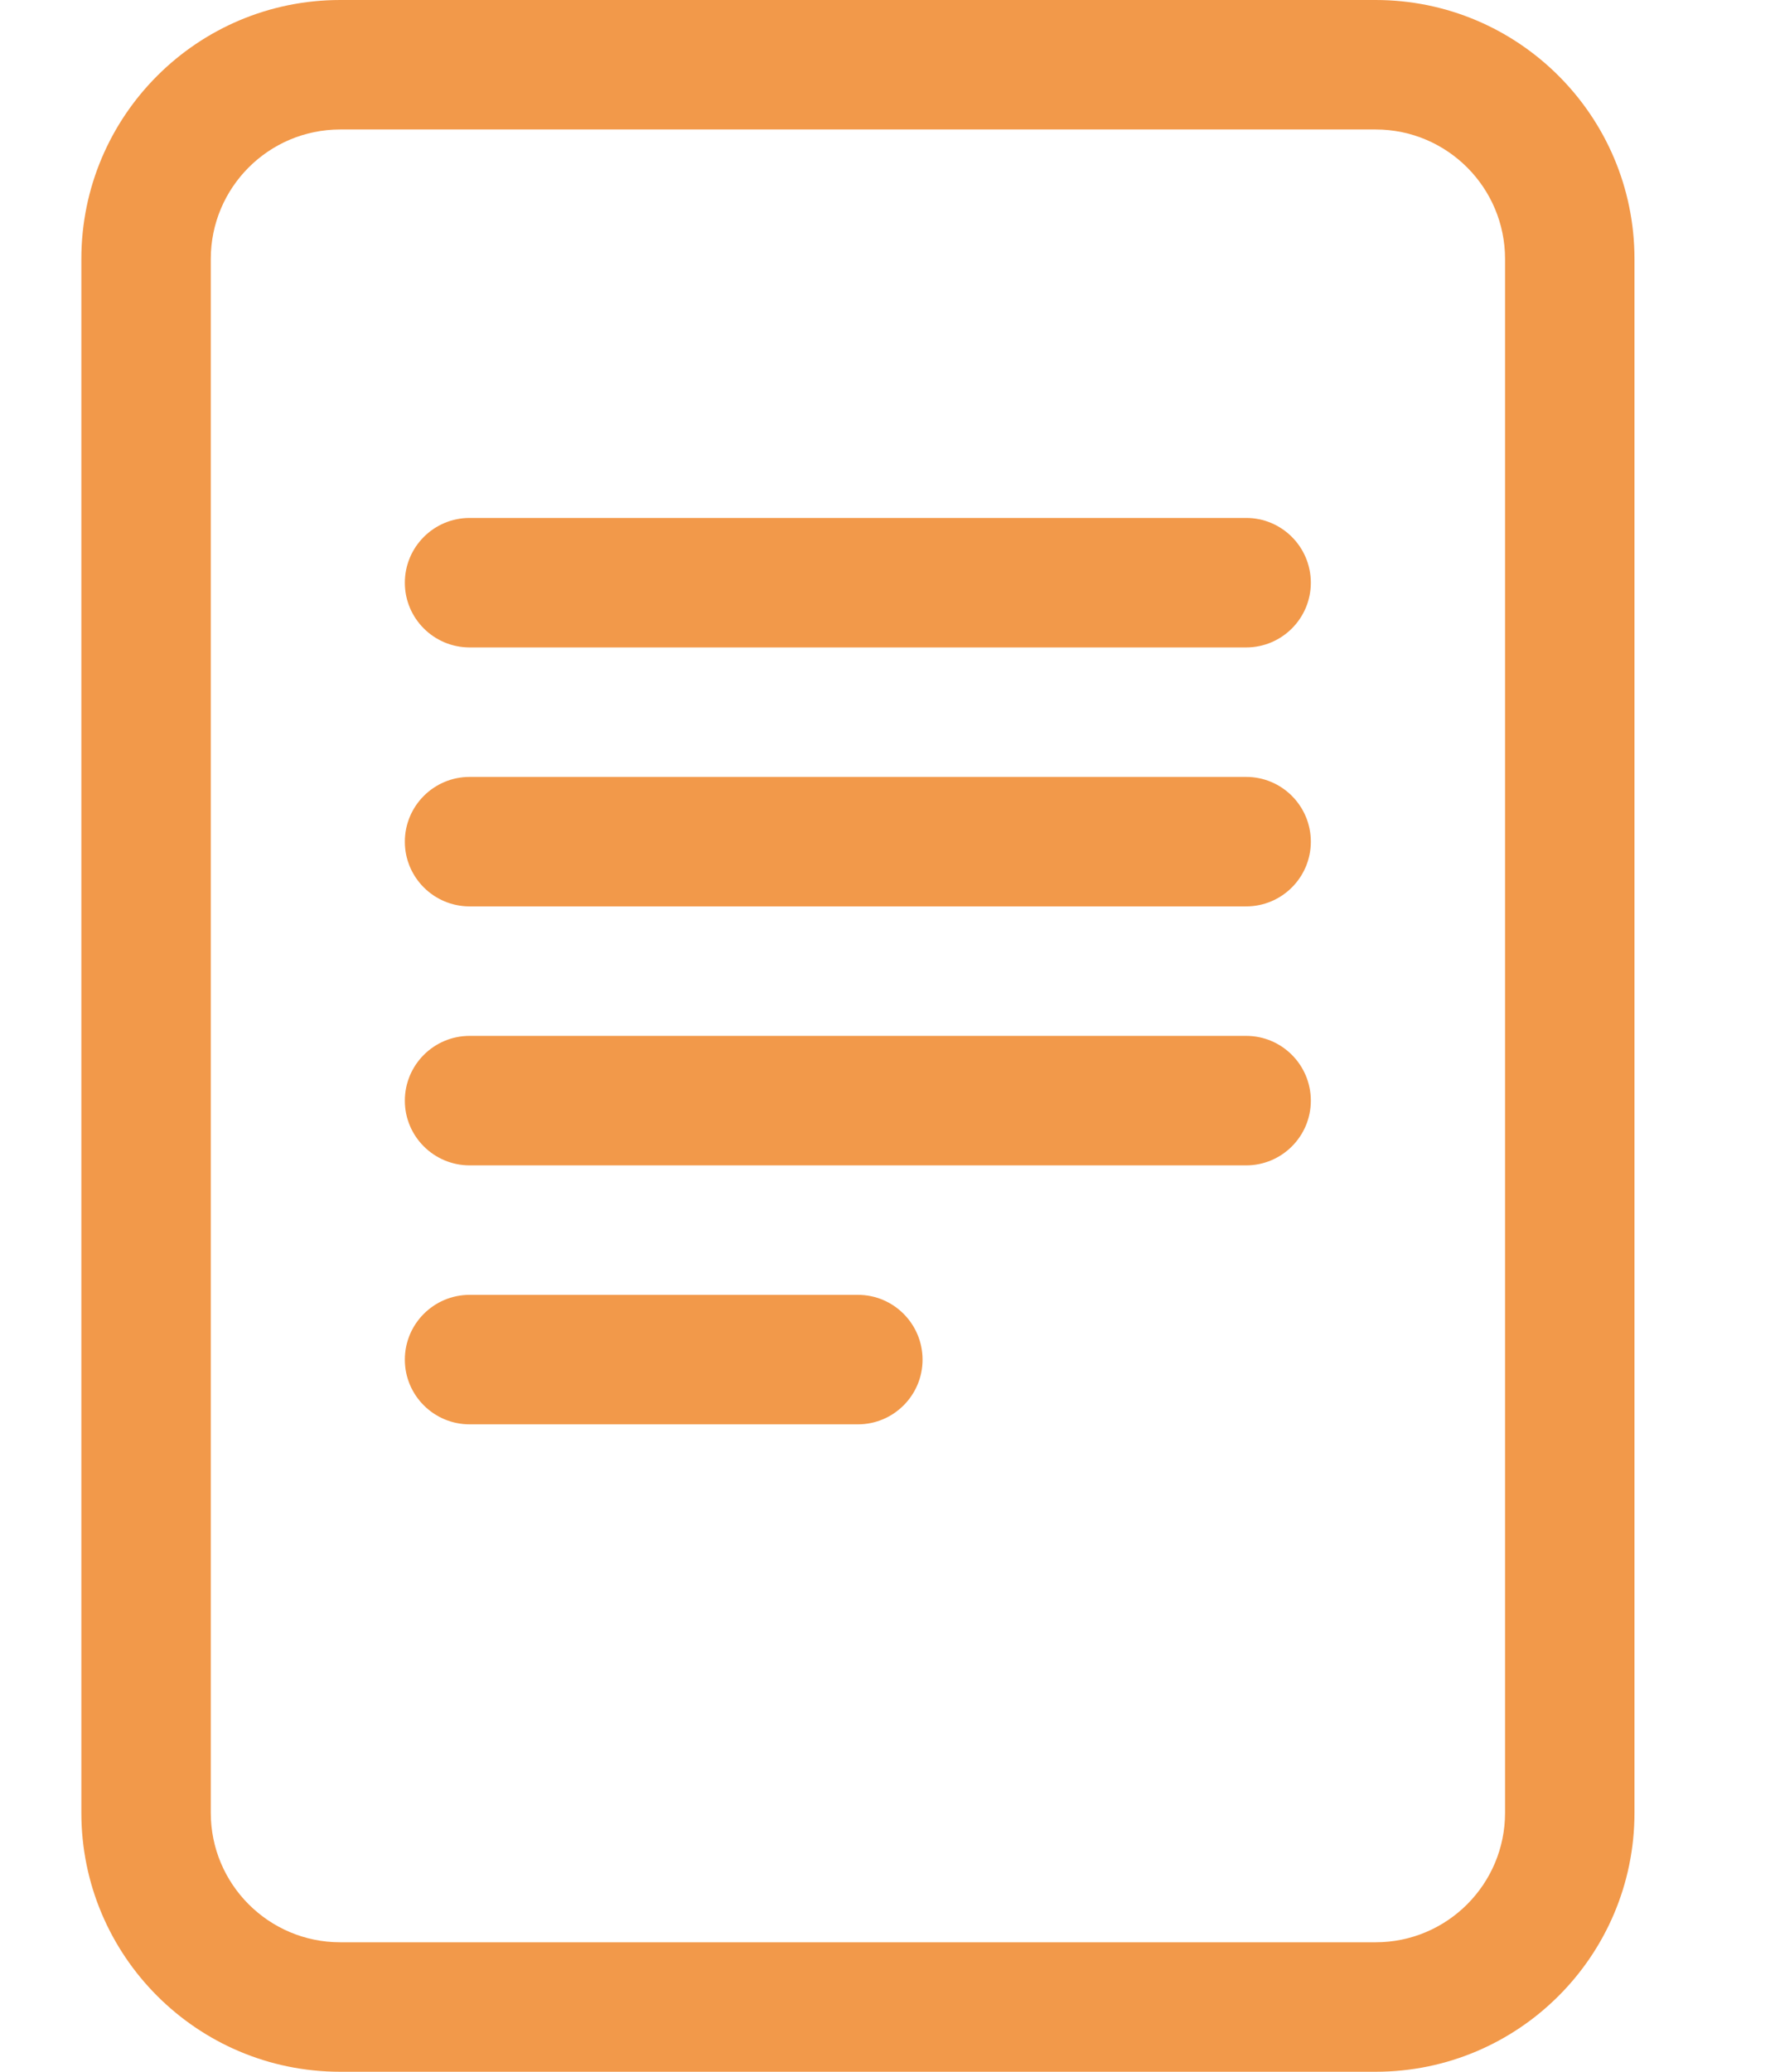 <svg width="12" height="14" viewBox="0 0 12 14" fill="none" xmlns="http://www.w3.org/2000/svg">
<path fill-rule="evenodd" clip-rule="evenodd" d="M2.3 0H9.3C10.266 0 11.05 0.784 11.05 1.75V12.25C11.05 13.216 10.266 14 9.3 14H2.3C1.333 14 0.55 13.216 0.55 12.25V1.75C0.55 0.784 1.333 0 2.3 0ZM2.3 0.875C1.817 0.875 1.425 1.267 1.425 1.75V12.25C1.425 12.733 1.817 13.125 2.3 13.125H9.3C9.783 13.125 10.175 12.733 10.175 12.25V1.75C10.175 1.267 9.783 0.875 9.3 0.875H2.3Z" fill="#F2994A"/>
<path fill-rule="evenodd" clip-rule="evenodd" d="M2.737 9.188C2.737 8.946 2.933 8.75 3.175 8.75H5.8C6.041 8.75 6.237 8.946 6.237 9.188C6.237 9.429 6.041 9.625 5.8 9.625H3.175C2.933 9.625 2.737 9.429 2.737 9.188Z" fill="#F2994A"/>
<path fill-rule="evenodd" clip-rule="evenodd" d="M2.737 7.438C2.737 7.196 2.933 7 3.175 7H8.425C8.666 7 8.862 7.196 8.862 7.438C8.862 7.679 8.666 7.875 8.425 7.875H3.175C2.933 7.875 2.737 7.679 2.737 7.438Z" fill="#F2994A"/>
<path fill-rule="evenodd" clip-rule="evenodd" d="M2.737 5.688C2.737 5.446 2.933 5.25 3.175 5.25H8.425C8.666 5.25 8.862 5.446 8.862 5.688C8.862 5.929 8.666 6.125 8.425 6.125H3.175C2.933 6.125 2.737 5.929 2.737 5.688Z" fill="#F2994A"/>
<path fill-rule="evenodd" clip-rule="evenodd" d="M2.737 3.938C2.737 3.696 2.933 3.5 3.175 3.5H8.425C8.666 3.5 8.862 3.696 8.862 3.938C8.862 4.179 8.666 4.375 8.425 4.375H3.175C2.933 4.375 2.737 4.179 2.737 3.938Z" fill="#F2994A"/>
</svg>
